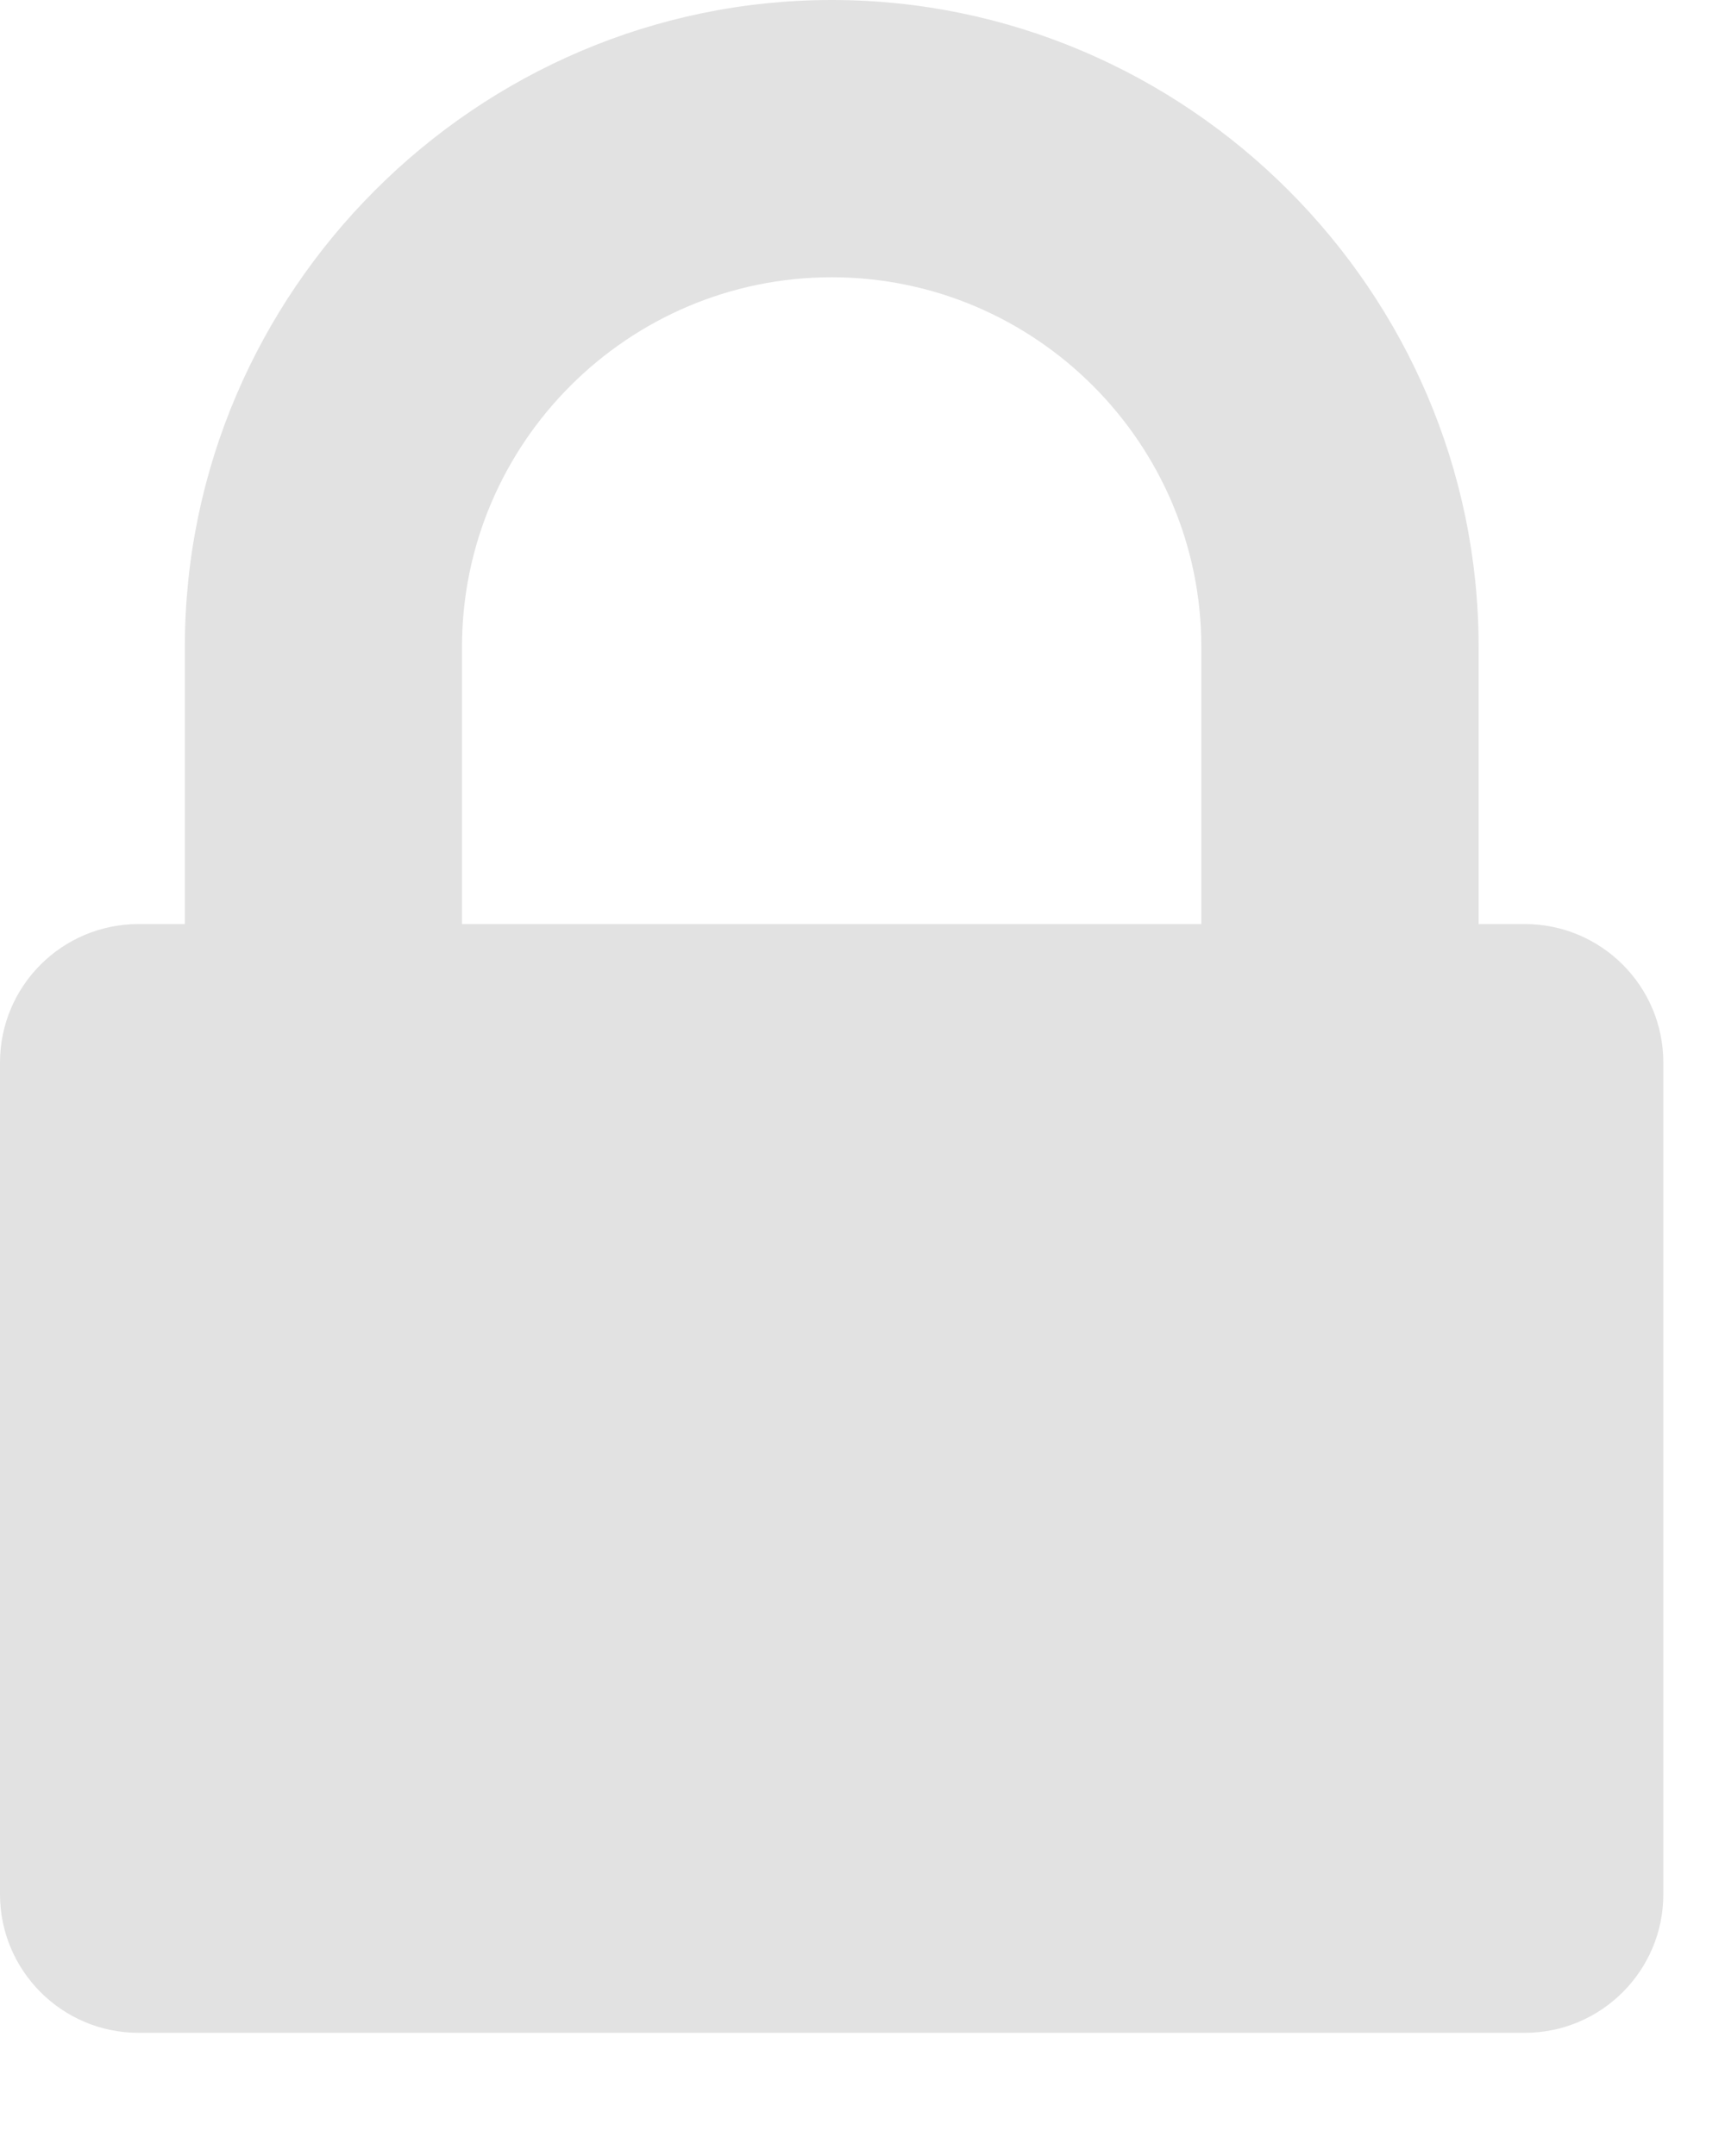 <svg width="12" height="15" viewBox="0 0 12 15" fill="none" xmlns="http://www.w3.org/2000/svg">
<path d="M3.214 6.429V4.5C3.214 3.084 4.369 1.929 5.786 1.929C7.202 1.929 8.357 3.084 8.357 4.5V6.429H3.214ZM11.571 7.393C11.571 6.86 11.139 6.429 10.607 6.429H10.286V4.5C10.286 2.029 8.257 0 5.786 0C3.315 0 1.286 2.029 1.286 4.5V6.429H0.964C0.432 6.429 0 6.86 0 7.393V13.179C0 13.711 0.432 14.143 0.964 14.143H10.607C11.139 14.143 11.571 13.711 11.571 13.179V7.393Z" fill="#E2E2E2"/>
</svg>
